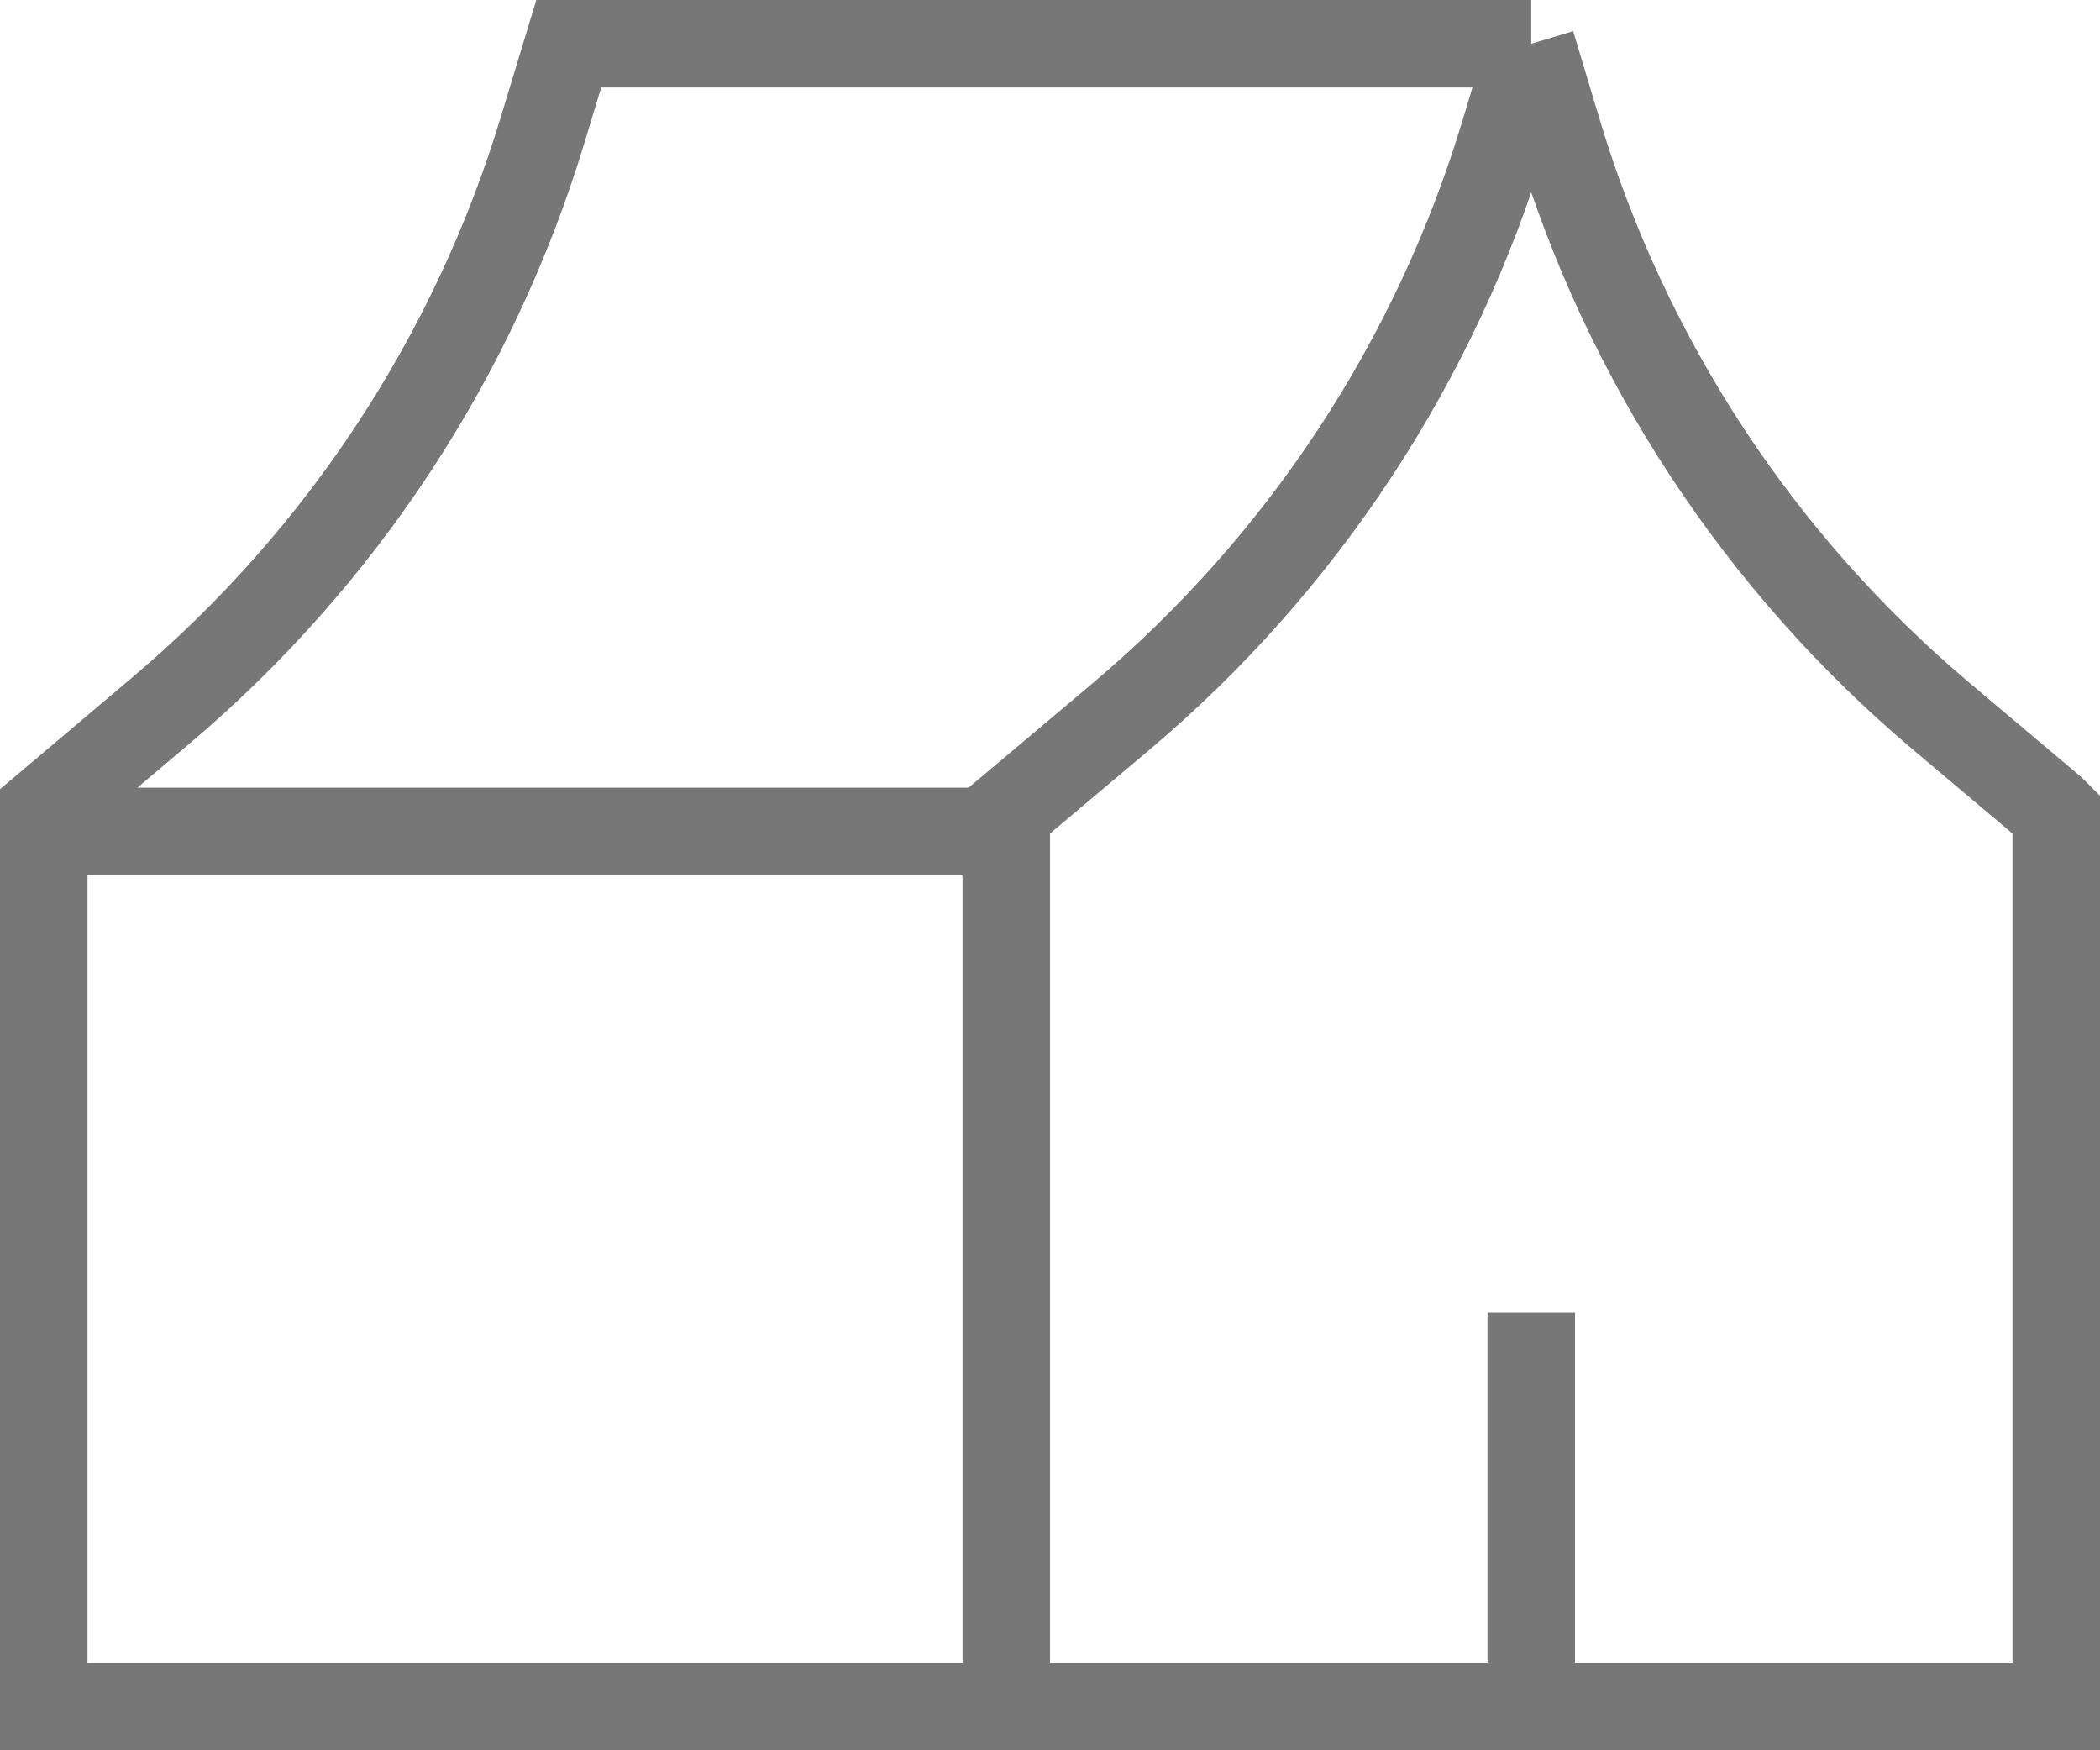<svg width="24" height="20" viewBox="0 0 24 20" fill="none" xmlns="http://www.w3.org/2000/svg">
<path d="M17.5 0.5H6.5L6.201 1.486C5.417 4.073 3.901 6.378 1.835 8.122L0.5 9.25V9.5M17.5 0.5L17.198 1.505C16.416 4.112 14.892 6.434 12.811 8.188L11.55 9.25L11.25 9.5H0.5M17.5 0.5L17.802 1.505C18.584 4.112 20.109 6.434 22.19 8.188L23.45 9.25L23.5 9.3V19.5H0.5V9.5M11.5 9.292V19.5M17.5 19.5V15" stroke="#777777"/>
</svg>
